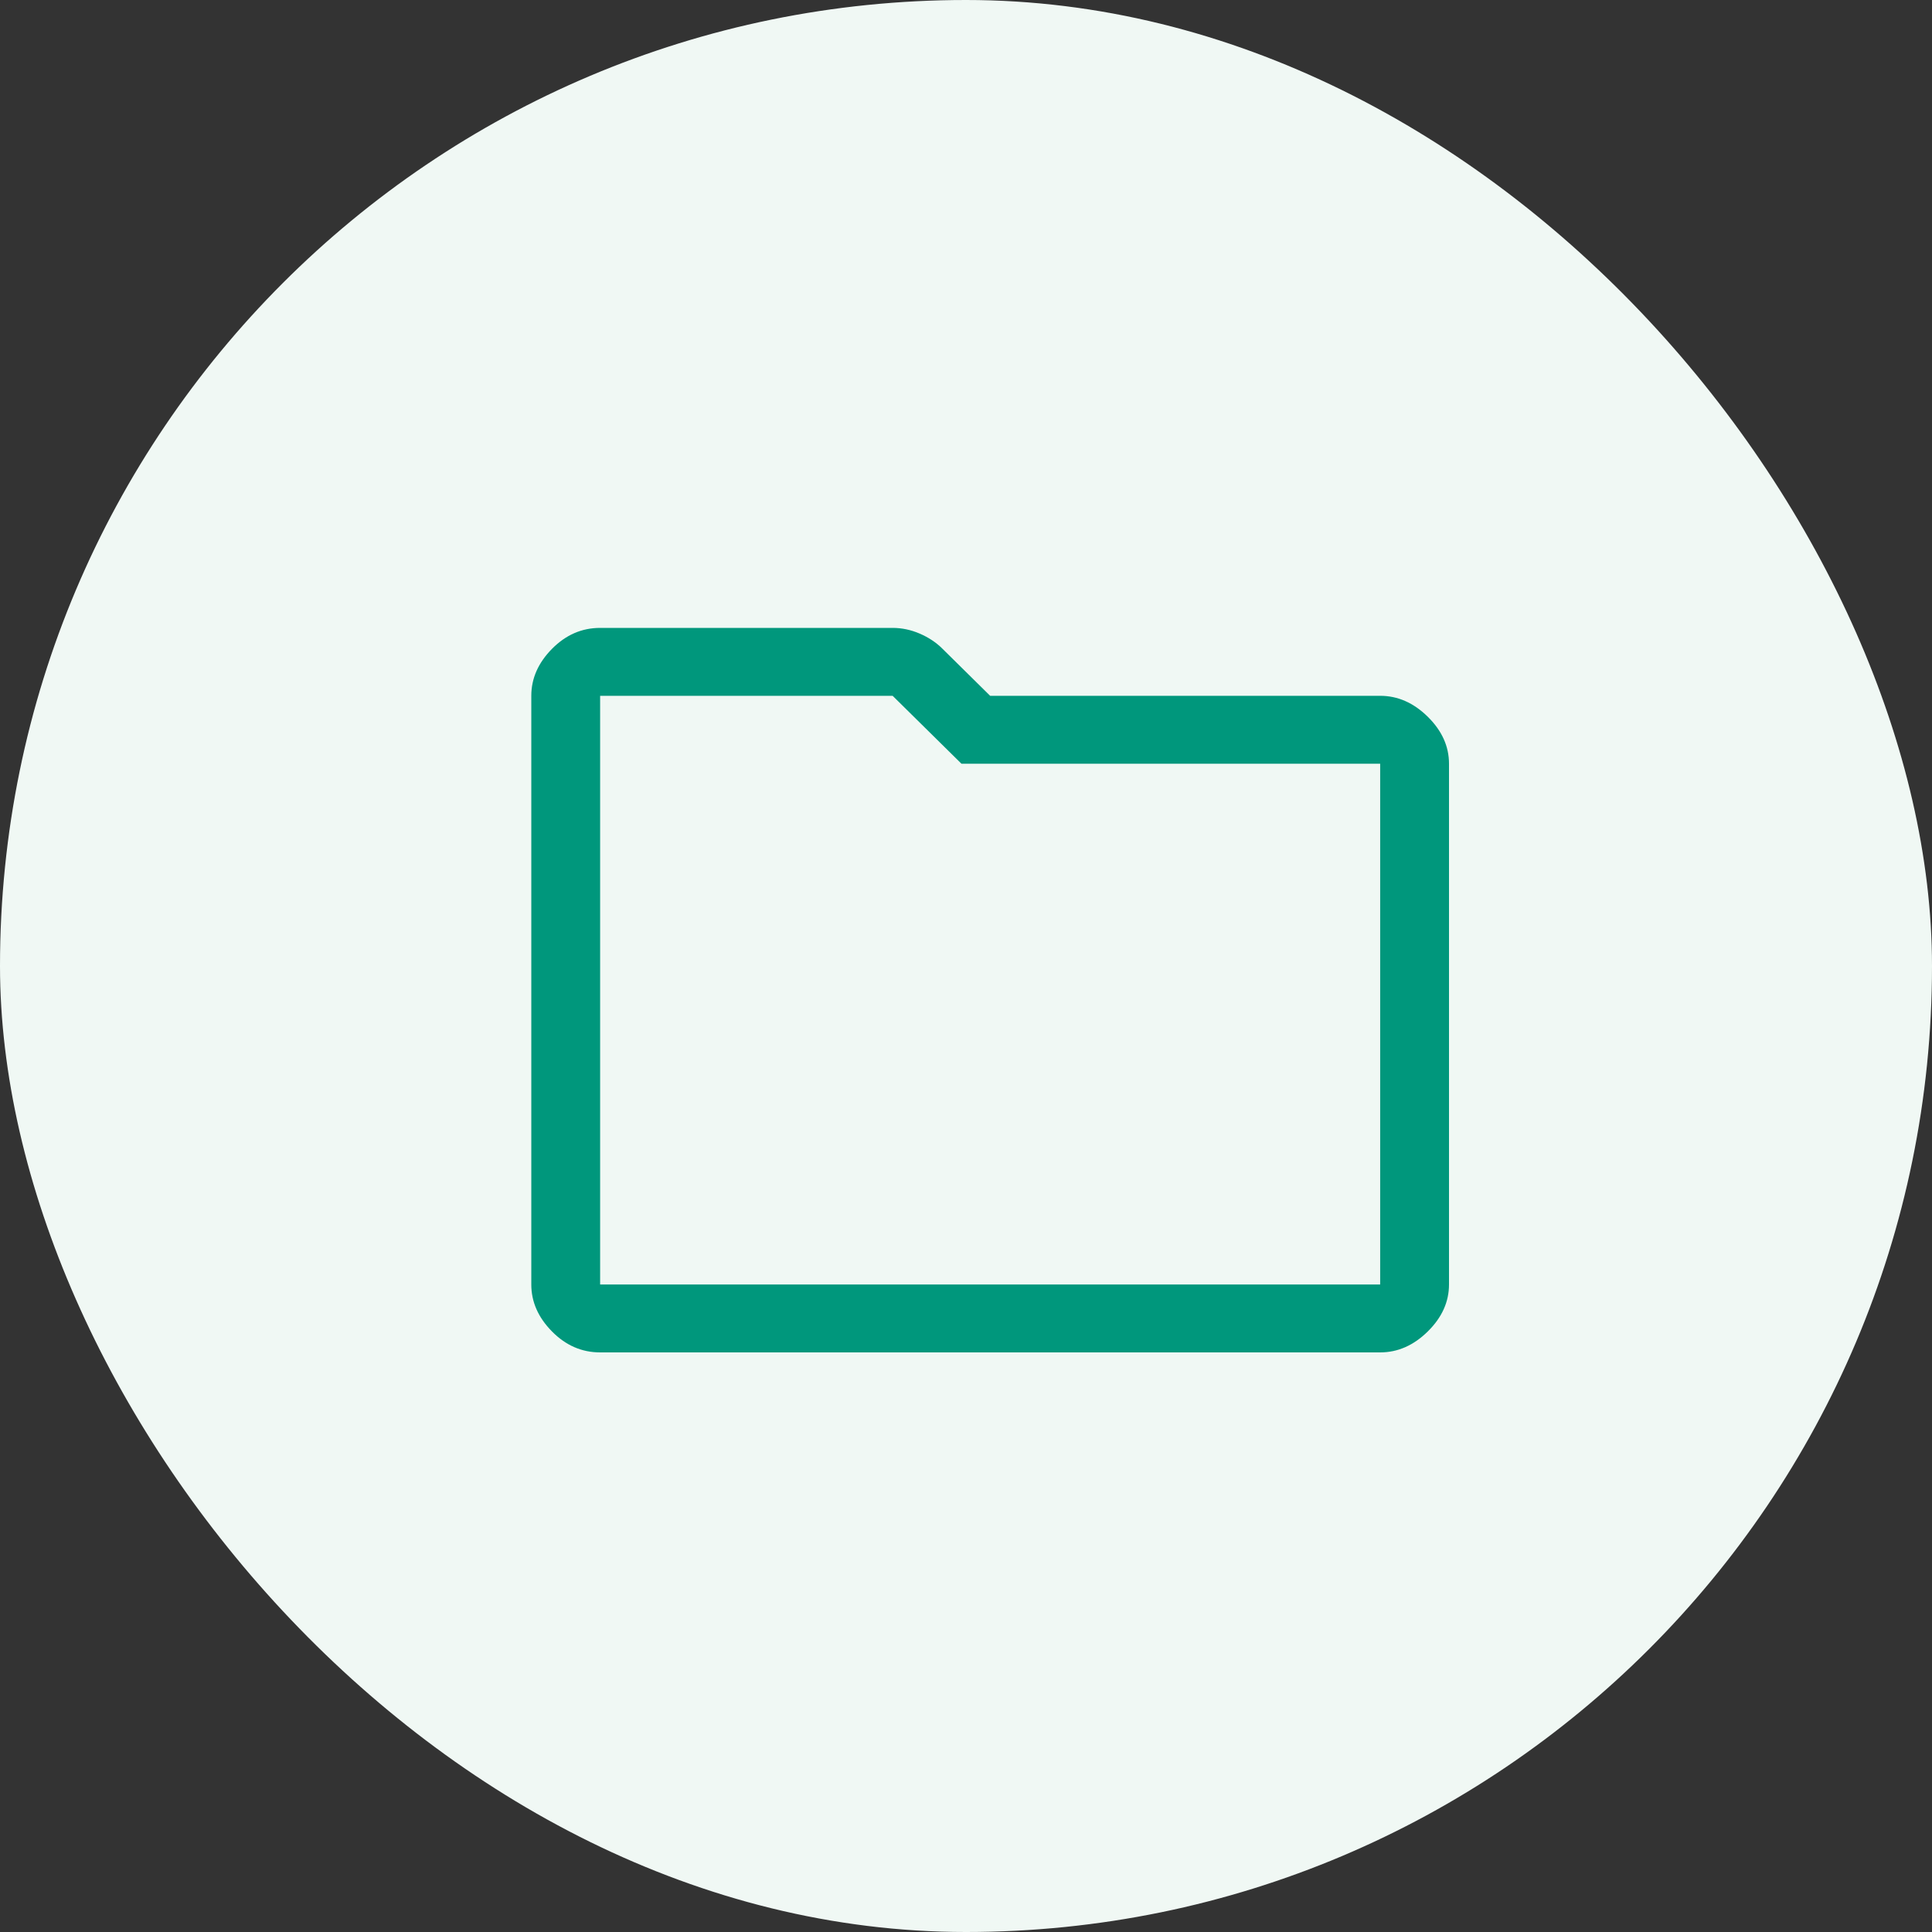 <svg width="40" height="40" viewBox="0 0 40 40" fill="none" xmlns="http://www.w3.org/2000/svg">
<rect x="0" y="0" width="40" height="40" fill="#333333" stroke="none"/>
<rect width="40" height="40" rx="20" fill="#F0F8F4"/>
<path d="M12.425 28C12.045 28 11.713 27.855 11.428 27.566C11.143 27.277 11 26.953 11 26.594V14.406C11 14.047 11.143 13.723 11.428 13.434C11.713 13.145 12.045 13 12.425 13H18.481C18.671 13 18.857 13.039 19.039 13.117C19.221 13.195 19.376 13.297 19.503 13.422L20.5 14.406H28.575C28.939 14.406 29.268 14.551 29.561 14.84C29.854 15.129 30 15.453 30 15.812V26.594C30 26.953 29.854 27.277 29.561 27.566C29.268 27.855 28.939 28 28.575 28H12.425ZM12.425 14.406V26.594H28.575V15.812H19.906L18.481 14.406H12.425ZM12.425 14.406V26.594V14.406Z" fill="#00977C"/>
</svg>
